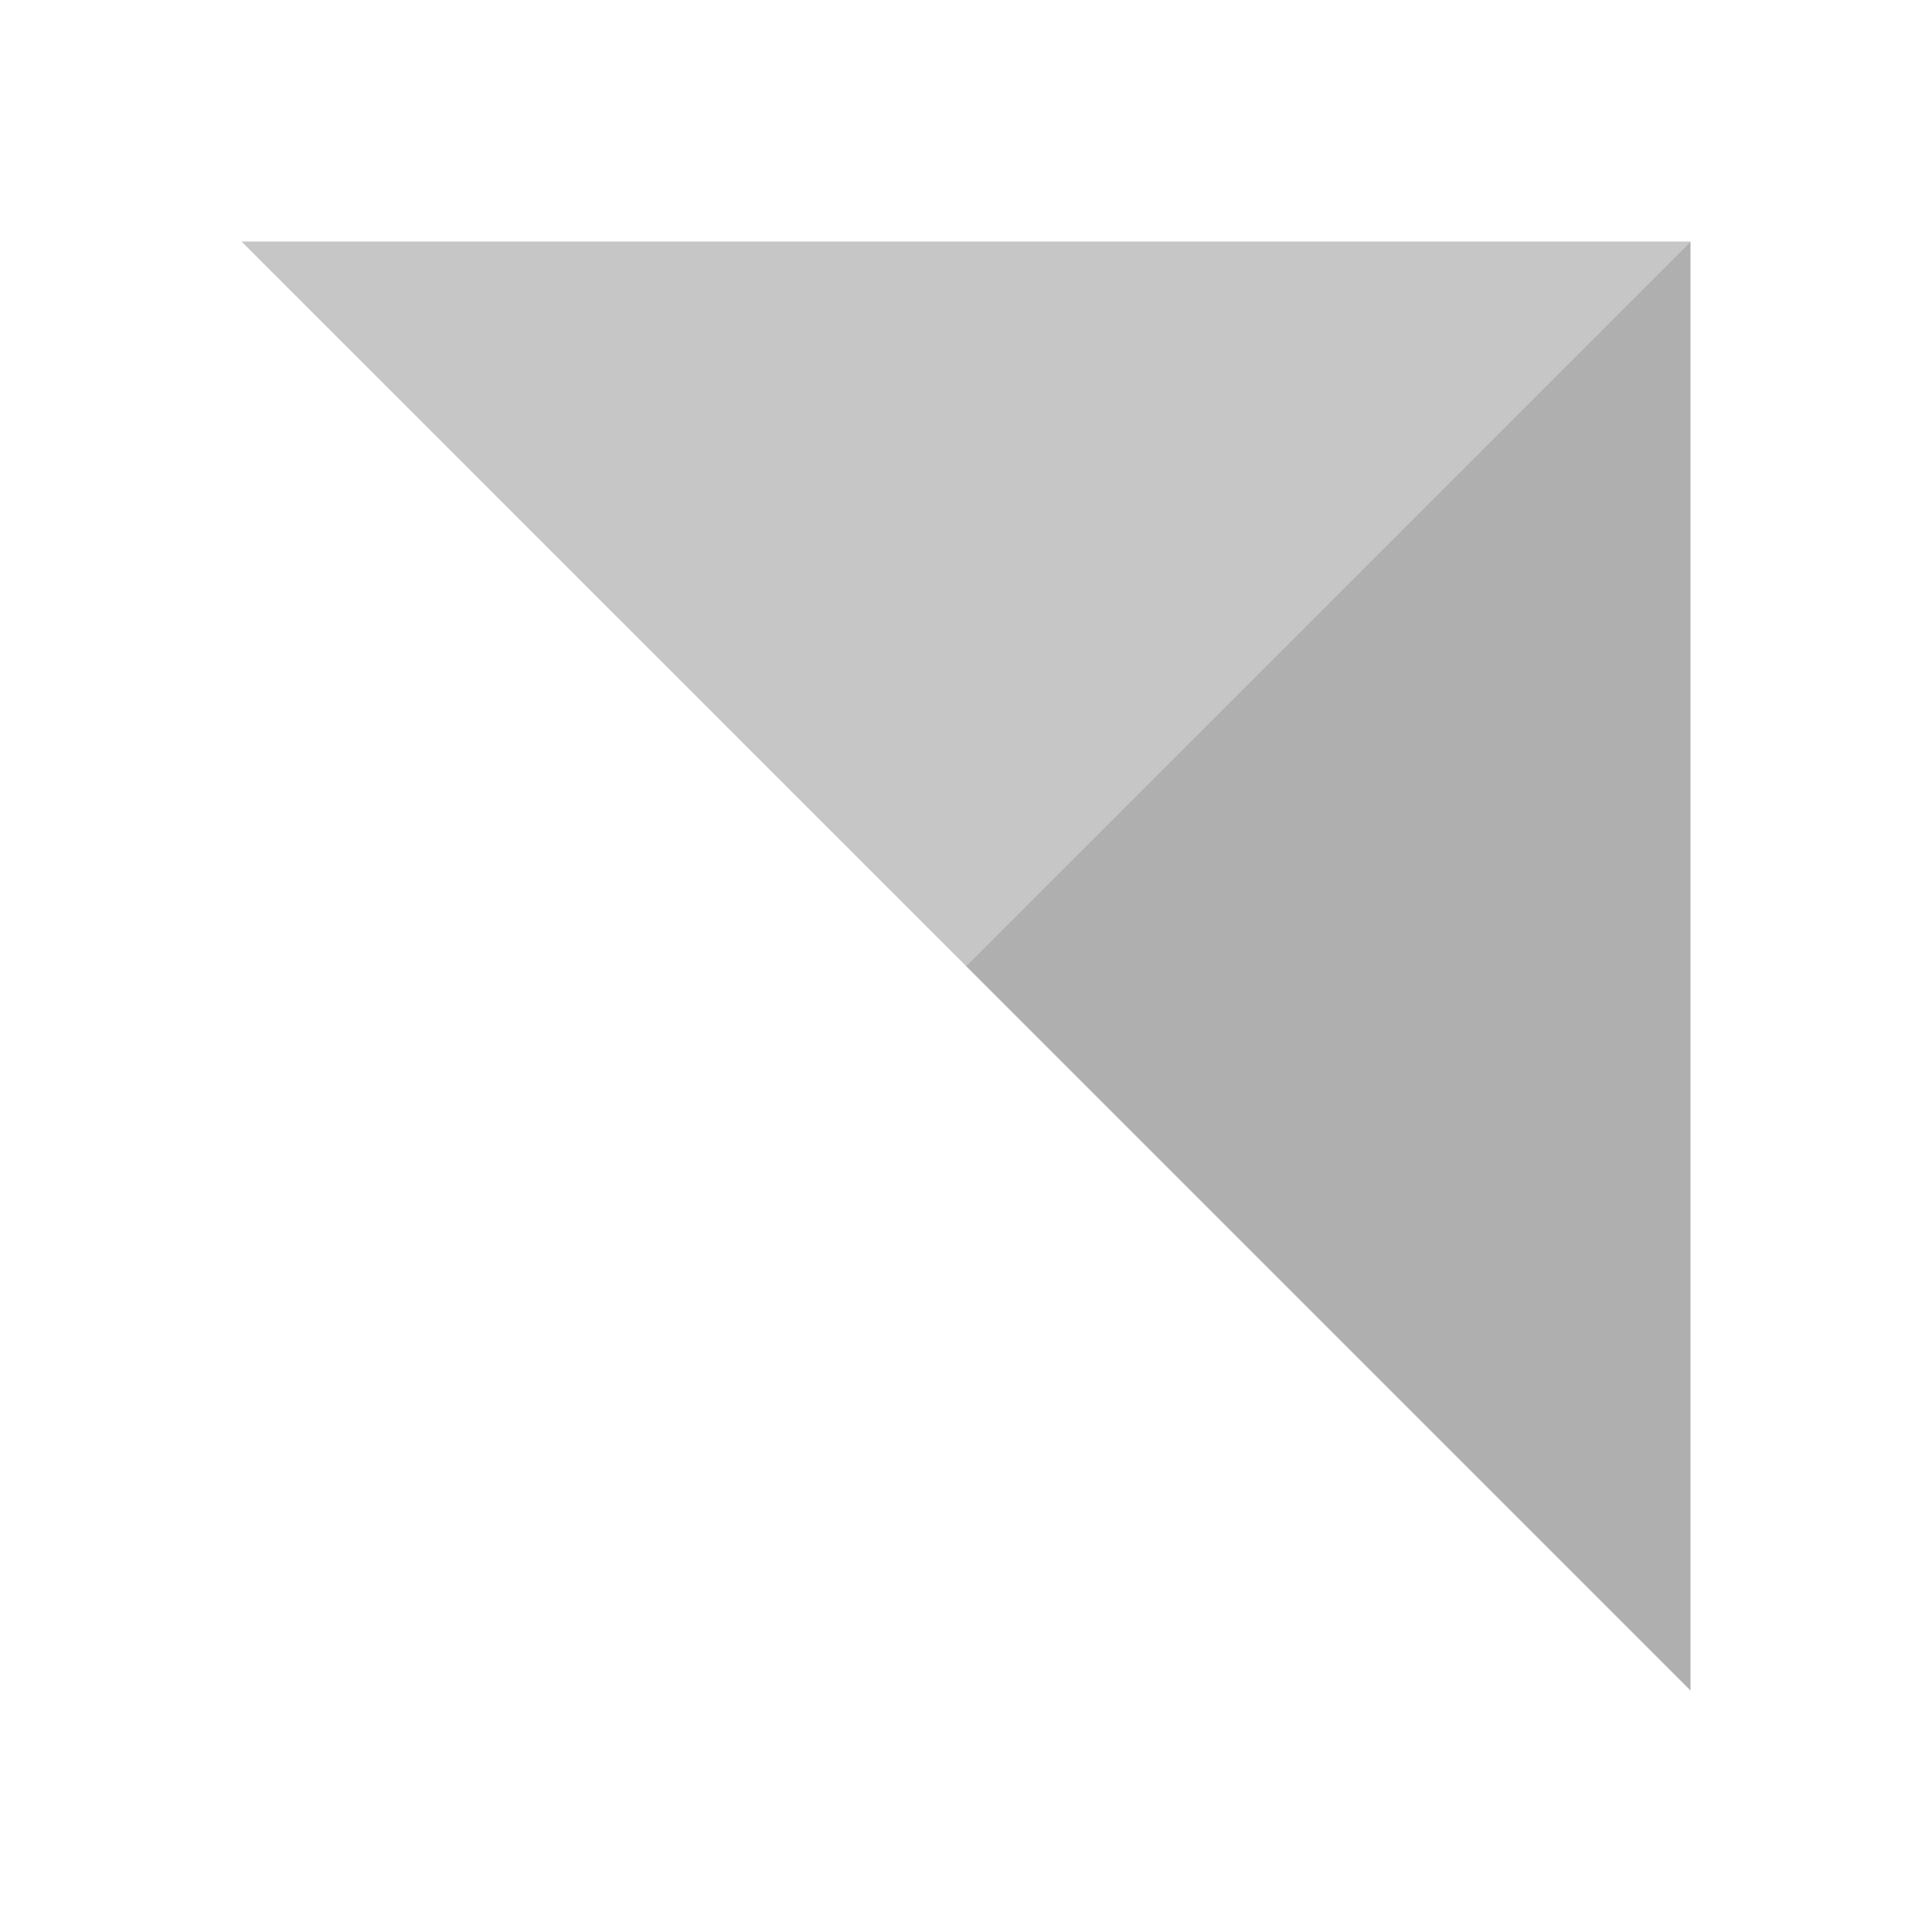 <svg xmlns="http://www.w3.org/2000/svg" viewBox="11989 9623 24 24">
  <defs>
    <style>
      .cls-1 {
        fill: none;
      }

      .cls-2 {
        fill: #c6c6c6;
      }

      .cls-3 {
        fill: #afafaf;
      }
    </style>
  </defs>
  <g id="group-15" transform="translate(11992 9626)">
    <rect id="rectangle-11" class="cls-1" width="24" height="24" transform="translate(-3 -3)"/>
    <path id="path-1" class="cls-2" d="M9,9,0,0H18Z"/>
    <path id="path-1-2" data-name="path-1" class="cls-3" d="M9,9,0,0H18Z" transform="translate(18) rotate(90)"/>
  </g>
</svg>
